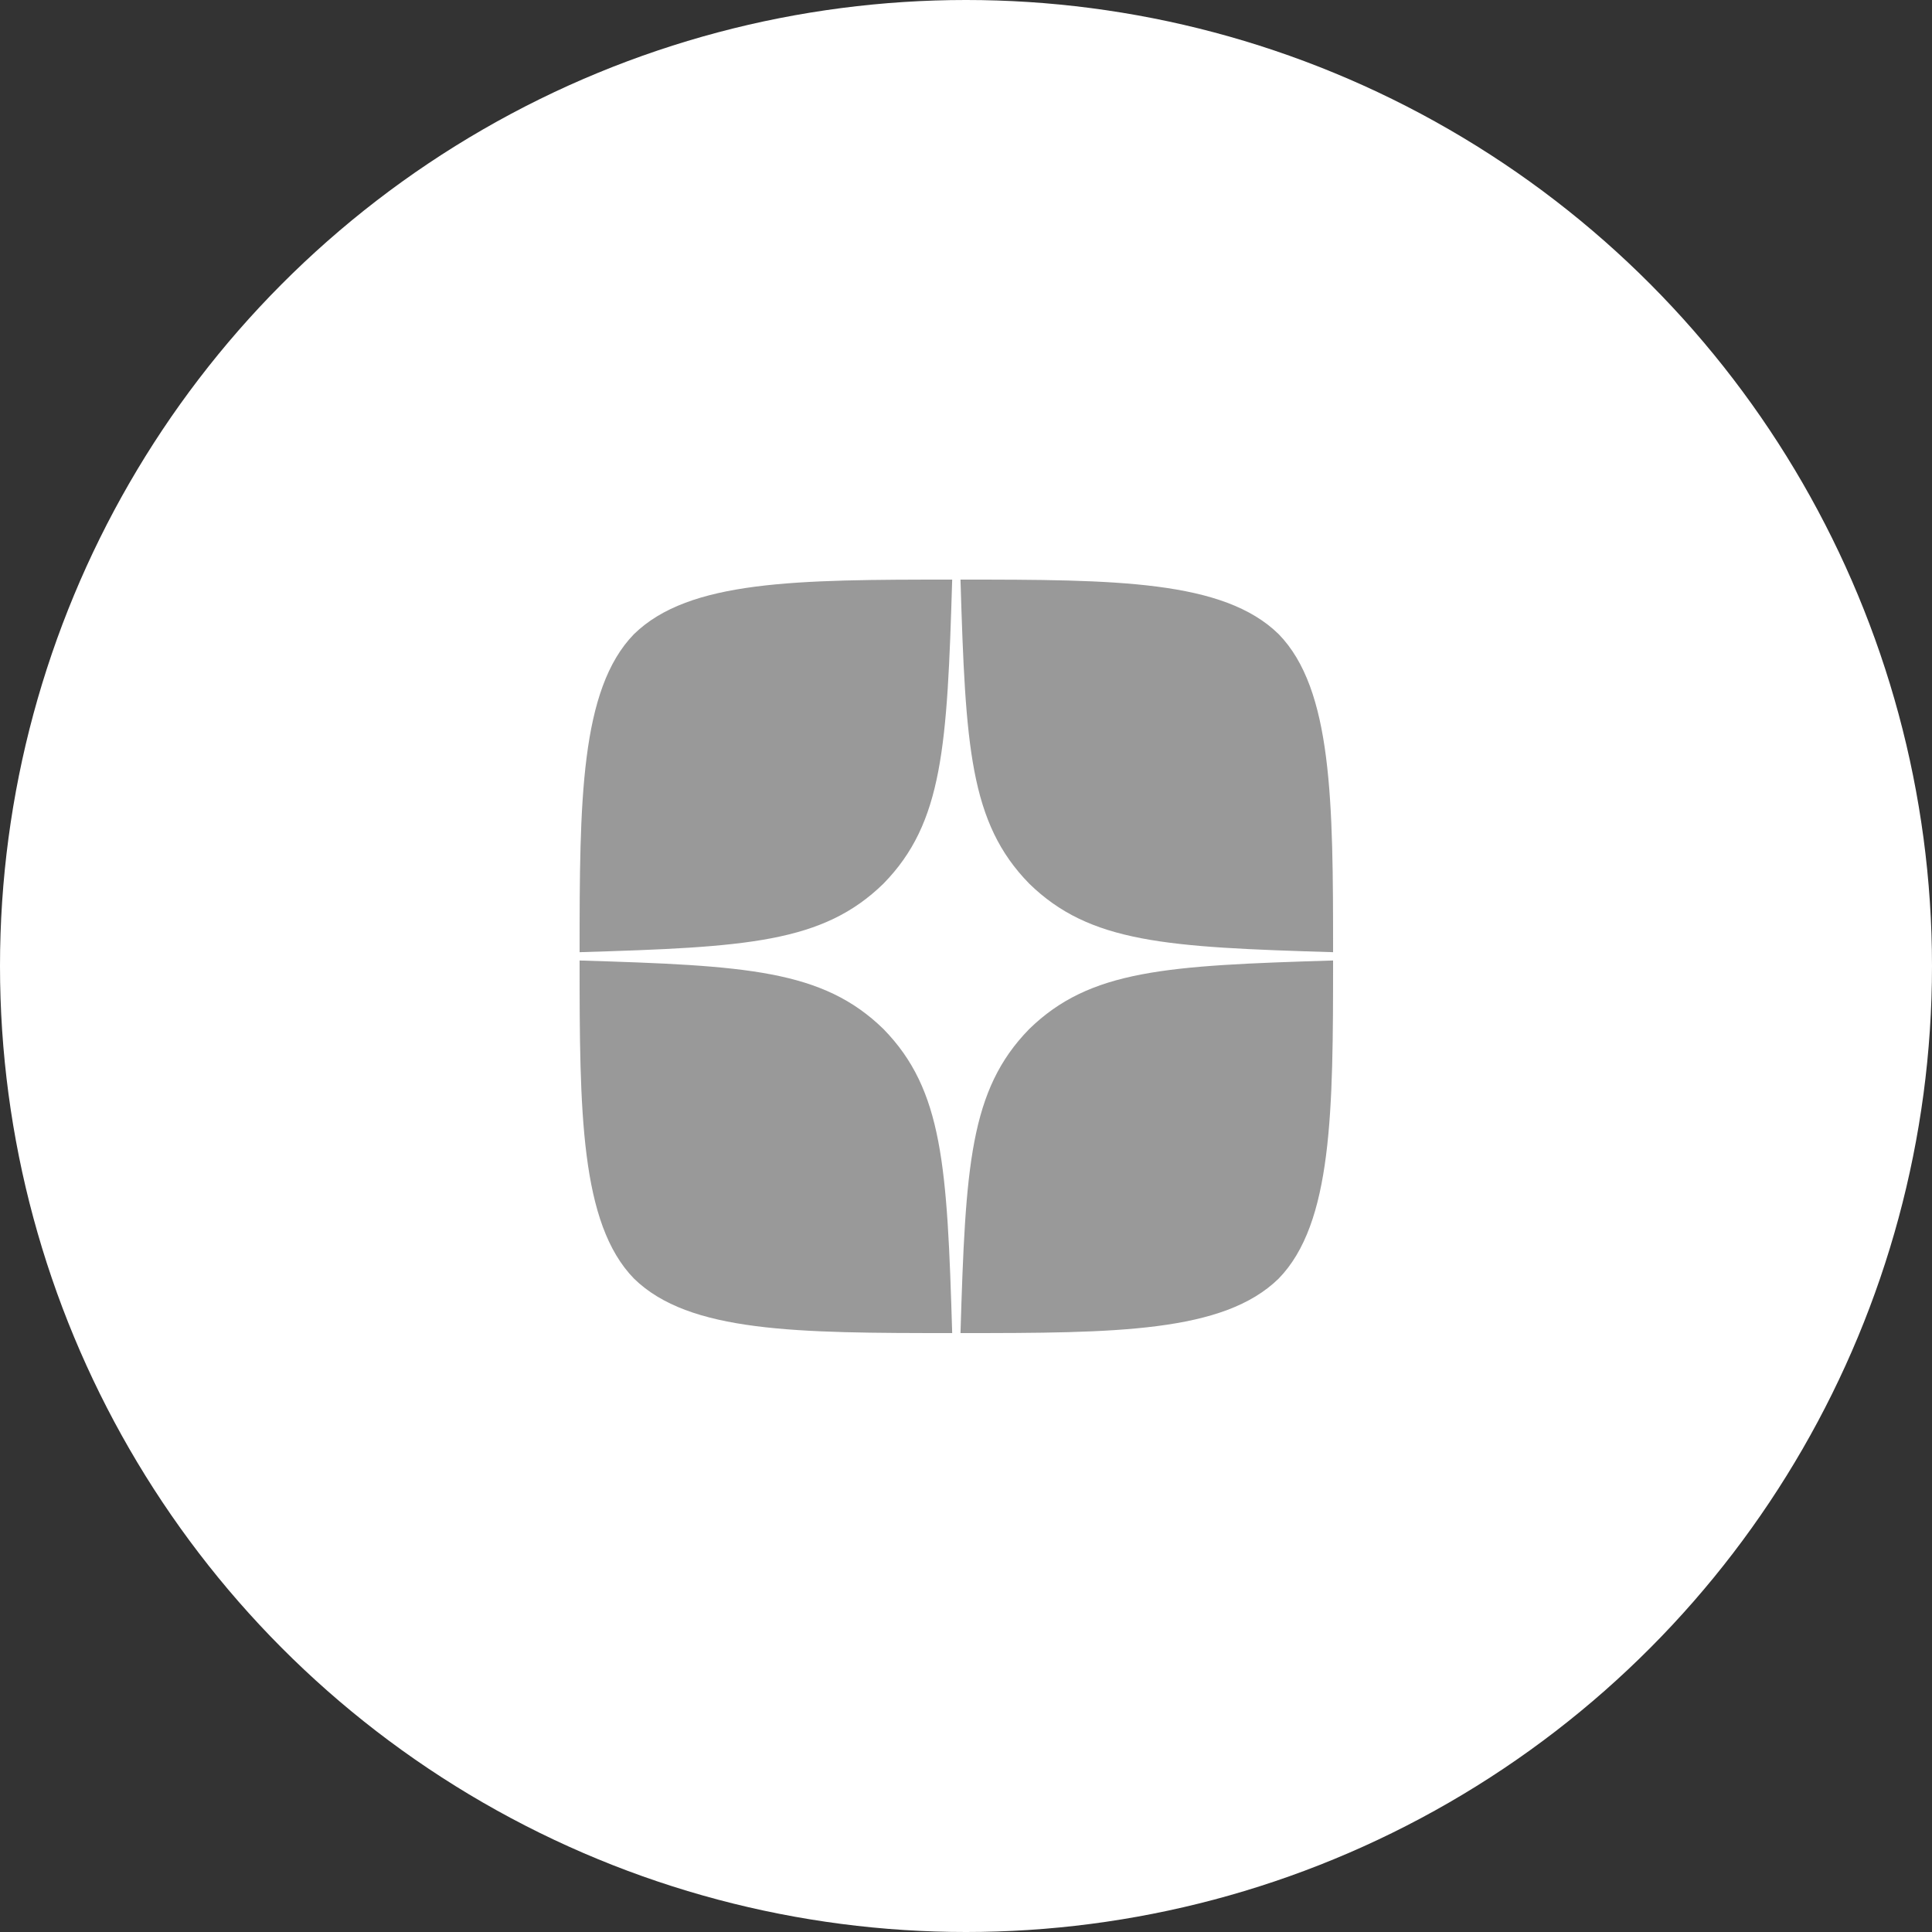 <svg width="40" height="40" viewBox="0 0 40 40" fill="none" xmlns="http://www.w3.org/2000/svg">
<rect x="0" y="0" width="40" height="40" fill="#333333" stroke="none"/>
<circle cx="20" cy="20" r="20" fill="white"/>
<path fill-rule="evenodd" clip-rule="evenodd" d="M19.714 12C16.499 12 14.271 12.011 13.127 13.128C12.011 14.271 12 16.603 12 19.714C15.454 19.61 17.034 19.523 18.293 18.293C19.523 17.034 19.61 15.454 19.714 12ZM13.127 26.473C12.011 25.329 12 22.997 12 19.886C15.454 19.991 17.033 20.077 18.293 21.307C19.523 22.567 19.61 24.146 19.714 27.6C16.499 27.6 14.271 27.59 13.127 26.473ZM19.886 27.6C19.99 24.146 20.077 22.567 21.307 21.307C22.567 20.077 24.146 19.991 27.6 19.886C27.6 22.997 27.589 25.329 26.472 26.473C25.329 27.59 23.101 27.6 19.886 27.6ZM19.886 12C19.99 15.454 20.077 17.034 21.307 18.293C22.567 19.523 24.146 19.61 27.6 19.714C27.6 16.603 27.589 14.271 26.472 13.128C25.329 12.011 23.101 12 19.886 12Z" fill="#999999"/>
</svg>
